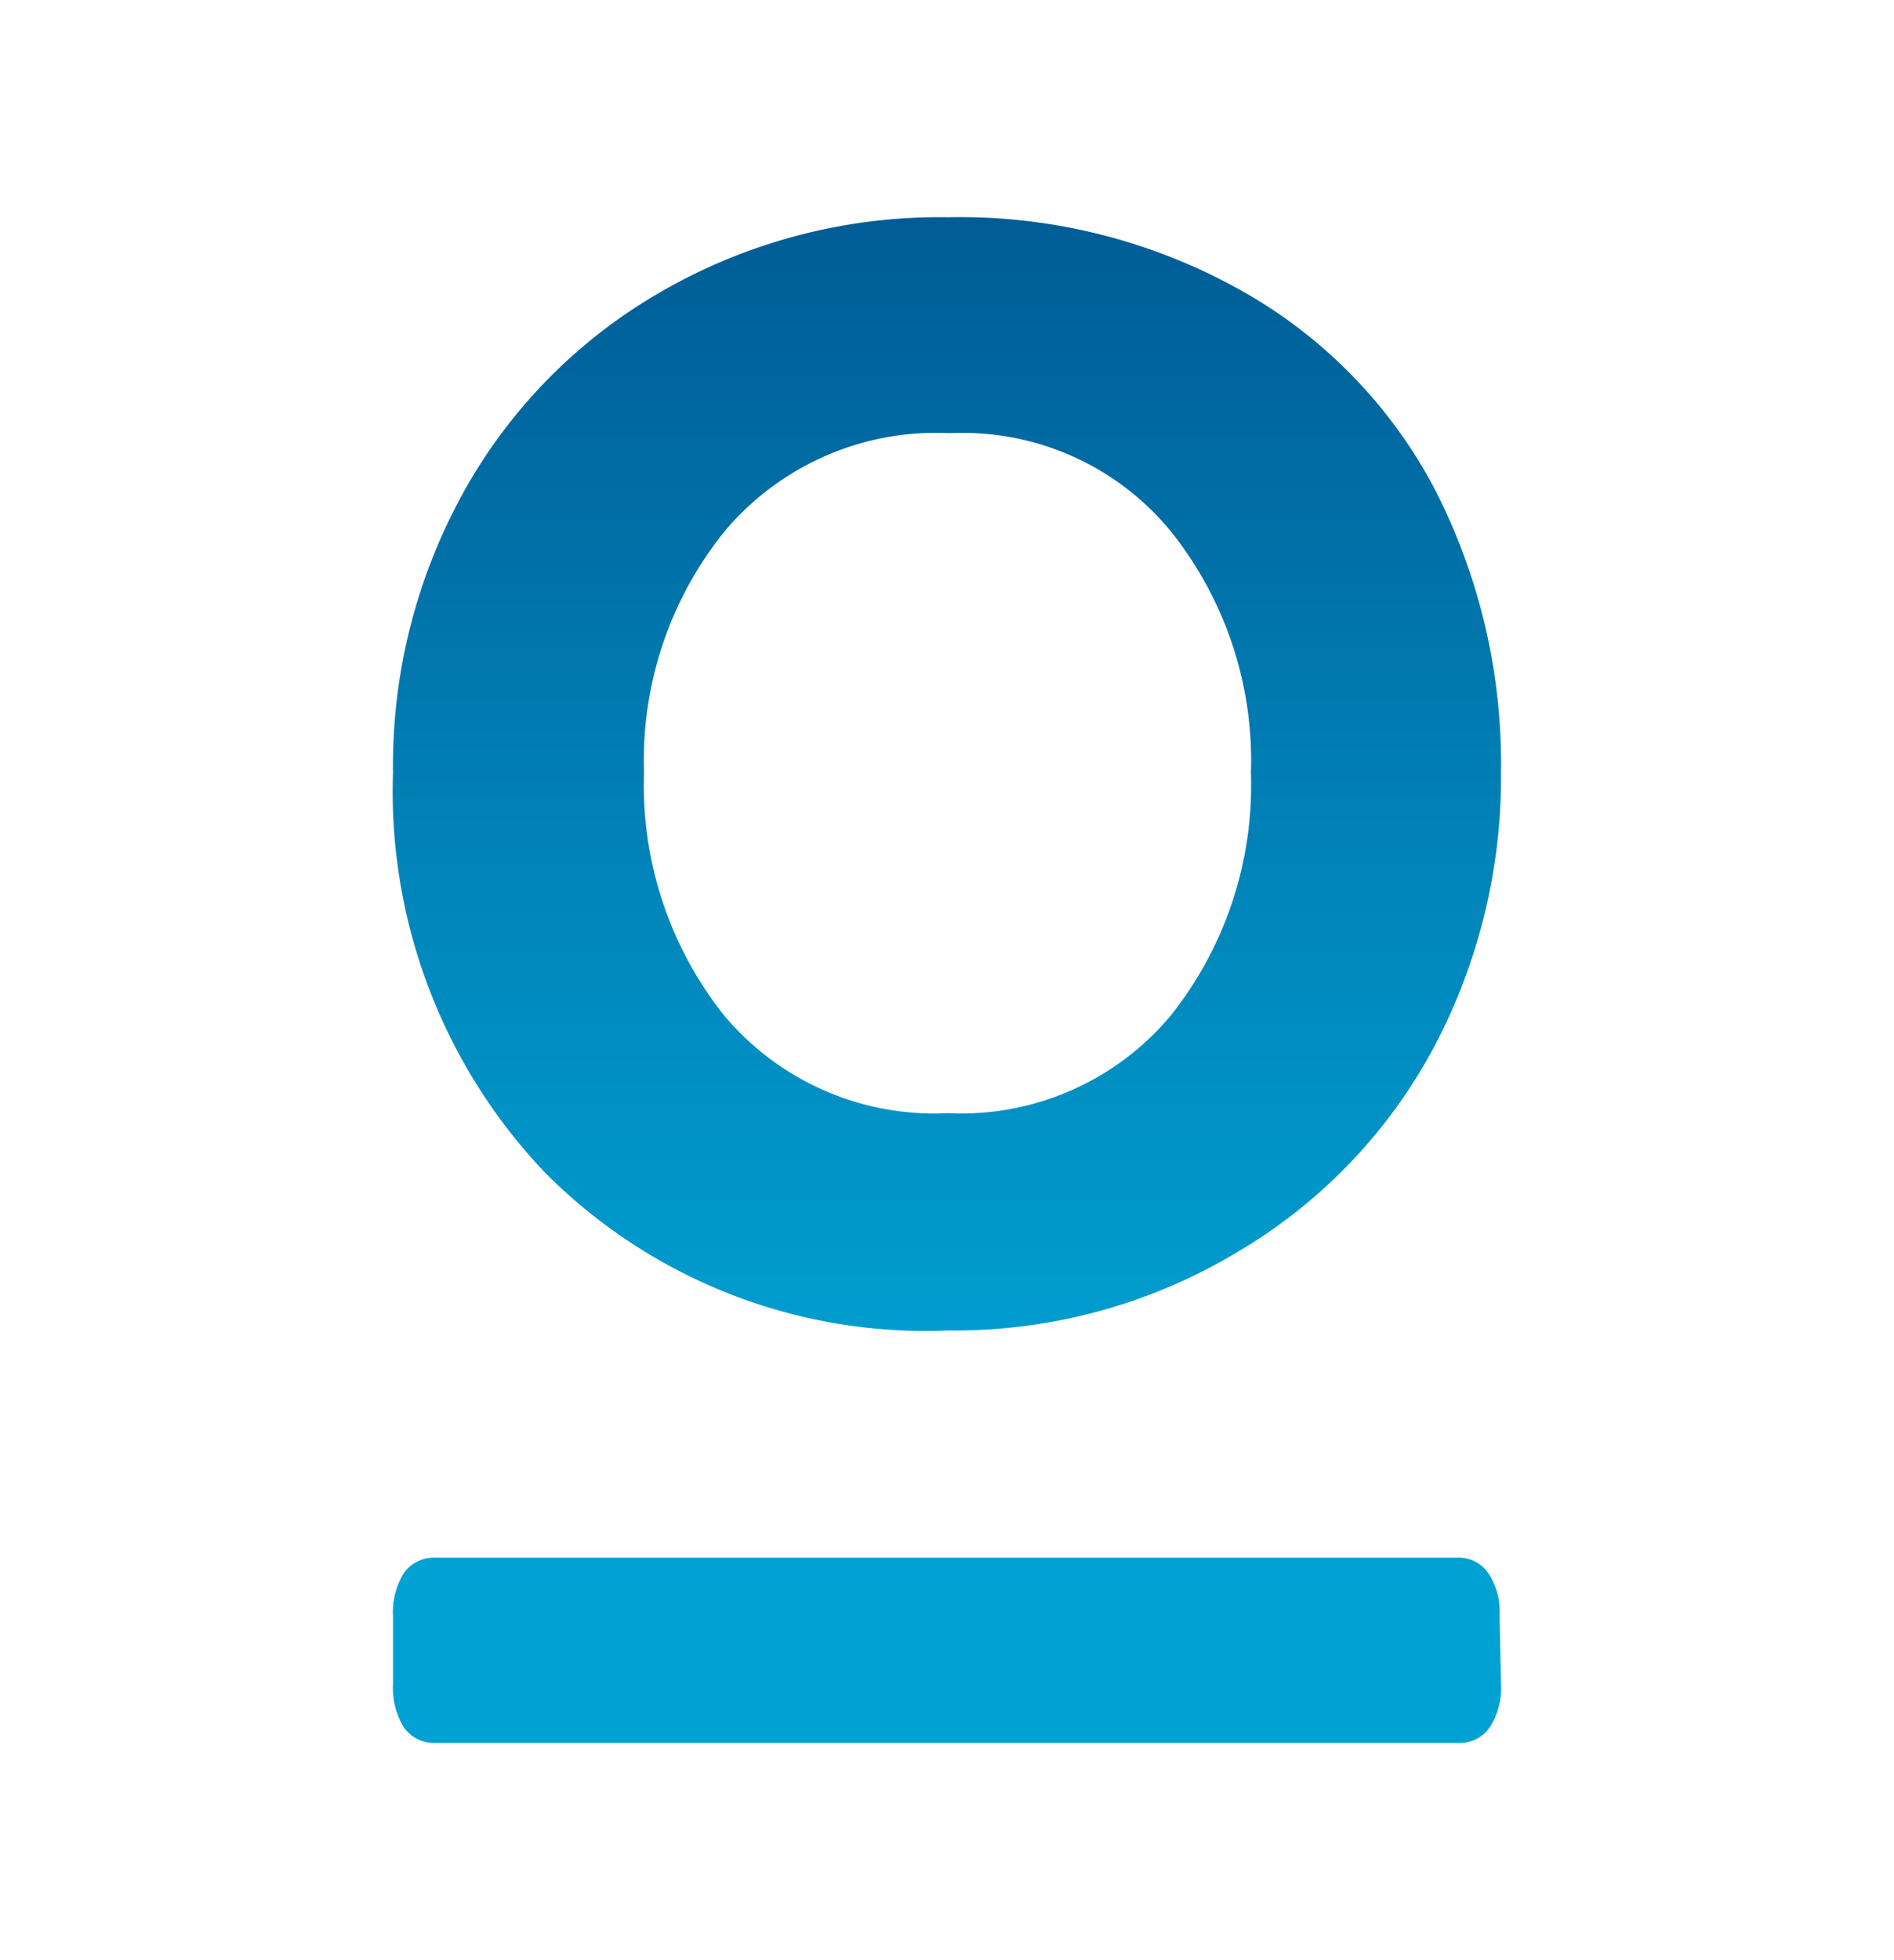 <svg id="Laag_1" data-name="Laag 1" xmlns="http://www.w3.org/2000/svg" xmlns:xlink="http://www.w3.org/1999/xlink" viewBox="0 0 40.29 41.67"><defs><style>.cls-1{fill:url(#Naamloos_verloop_54);}</style><linearGradient id="Naamloos_verloop_54" x1="20.14" y1="4.62" x2="20.14" y2="37.06" gradientUnits="userSpaceOnUse"><stop offset="0" stop-color="#005c95"/><stop offset="0.46" stop-color="#0087bc"/><stop offset="0.8" stop-color="#00a2d4"/></linearGradient></defs><path class="cls-1" d="M20.17,28.29a11.41,11.41,0,0,1-8.57-3.35,11.75,11.75,0,0,1-3.24-8.51,12,12,0,0,1,1.46-5.89A11.13,11.13,0,0,1,14,6.24a11.84,11.84,0,0,1,6.17-1.62,12.22,12.22,0,0,1,6.22,1.55,10.38,10.38,0,0,1,4.13,4.23,12.77,12.77,0,0,1,1.41,6,12.26,12.26,0,0,1-1.45,5.91,11.15,11.15,0,0,1-4.17,4.32A11.67,11.67,0,0,1,20.17,28.29Zm0-4.62A5.81,5.81,0,0,0,24.9,21.6a7.86,7.86,0,0,0,1.71-5.17,7.8,7.8,0,0,0-1.71-5.14,5.73,5.73,0,0,0-4.69-2.08,5.88,5.88,0,0,0-4.79,2.08,7.75,7.75,0,0,0-1.72,5.14,7.86,7.86,0,0,0,1.71,5.17A5.84,5.84,0,0,0,20.17,23.67ZM31.93,35.81a1.55,1.55,0,0,1-.24.92.77.77,0,0,1-.66.33H9.26a.79.79,0,0,1-.67-.33,1.62,1.62,0,0,1-.23-.92V34.36a1.57,1.57,0,0,1,.23-.91.79.79,0,0,1,.67-.33H31a.77.77,0,0,1,.66.33,1.49,1.49,0,0,1,.24.91Z"/></svg>